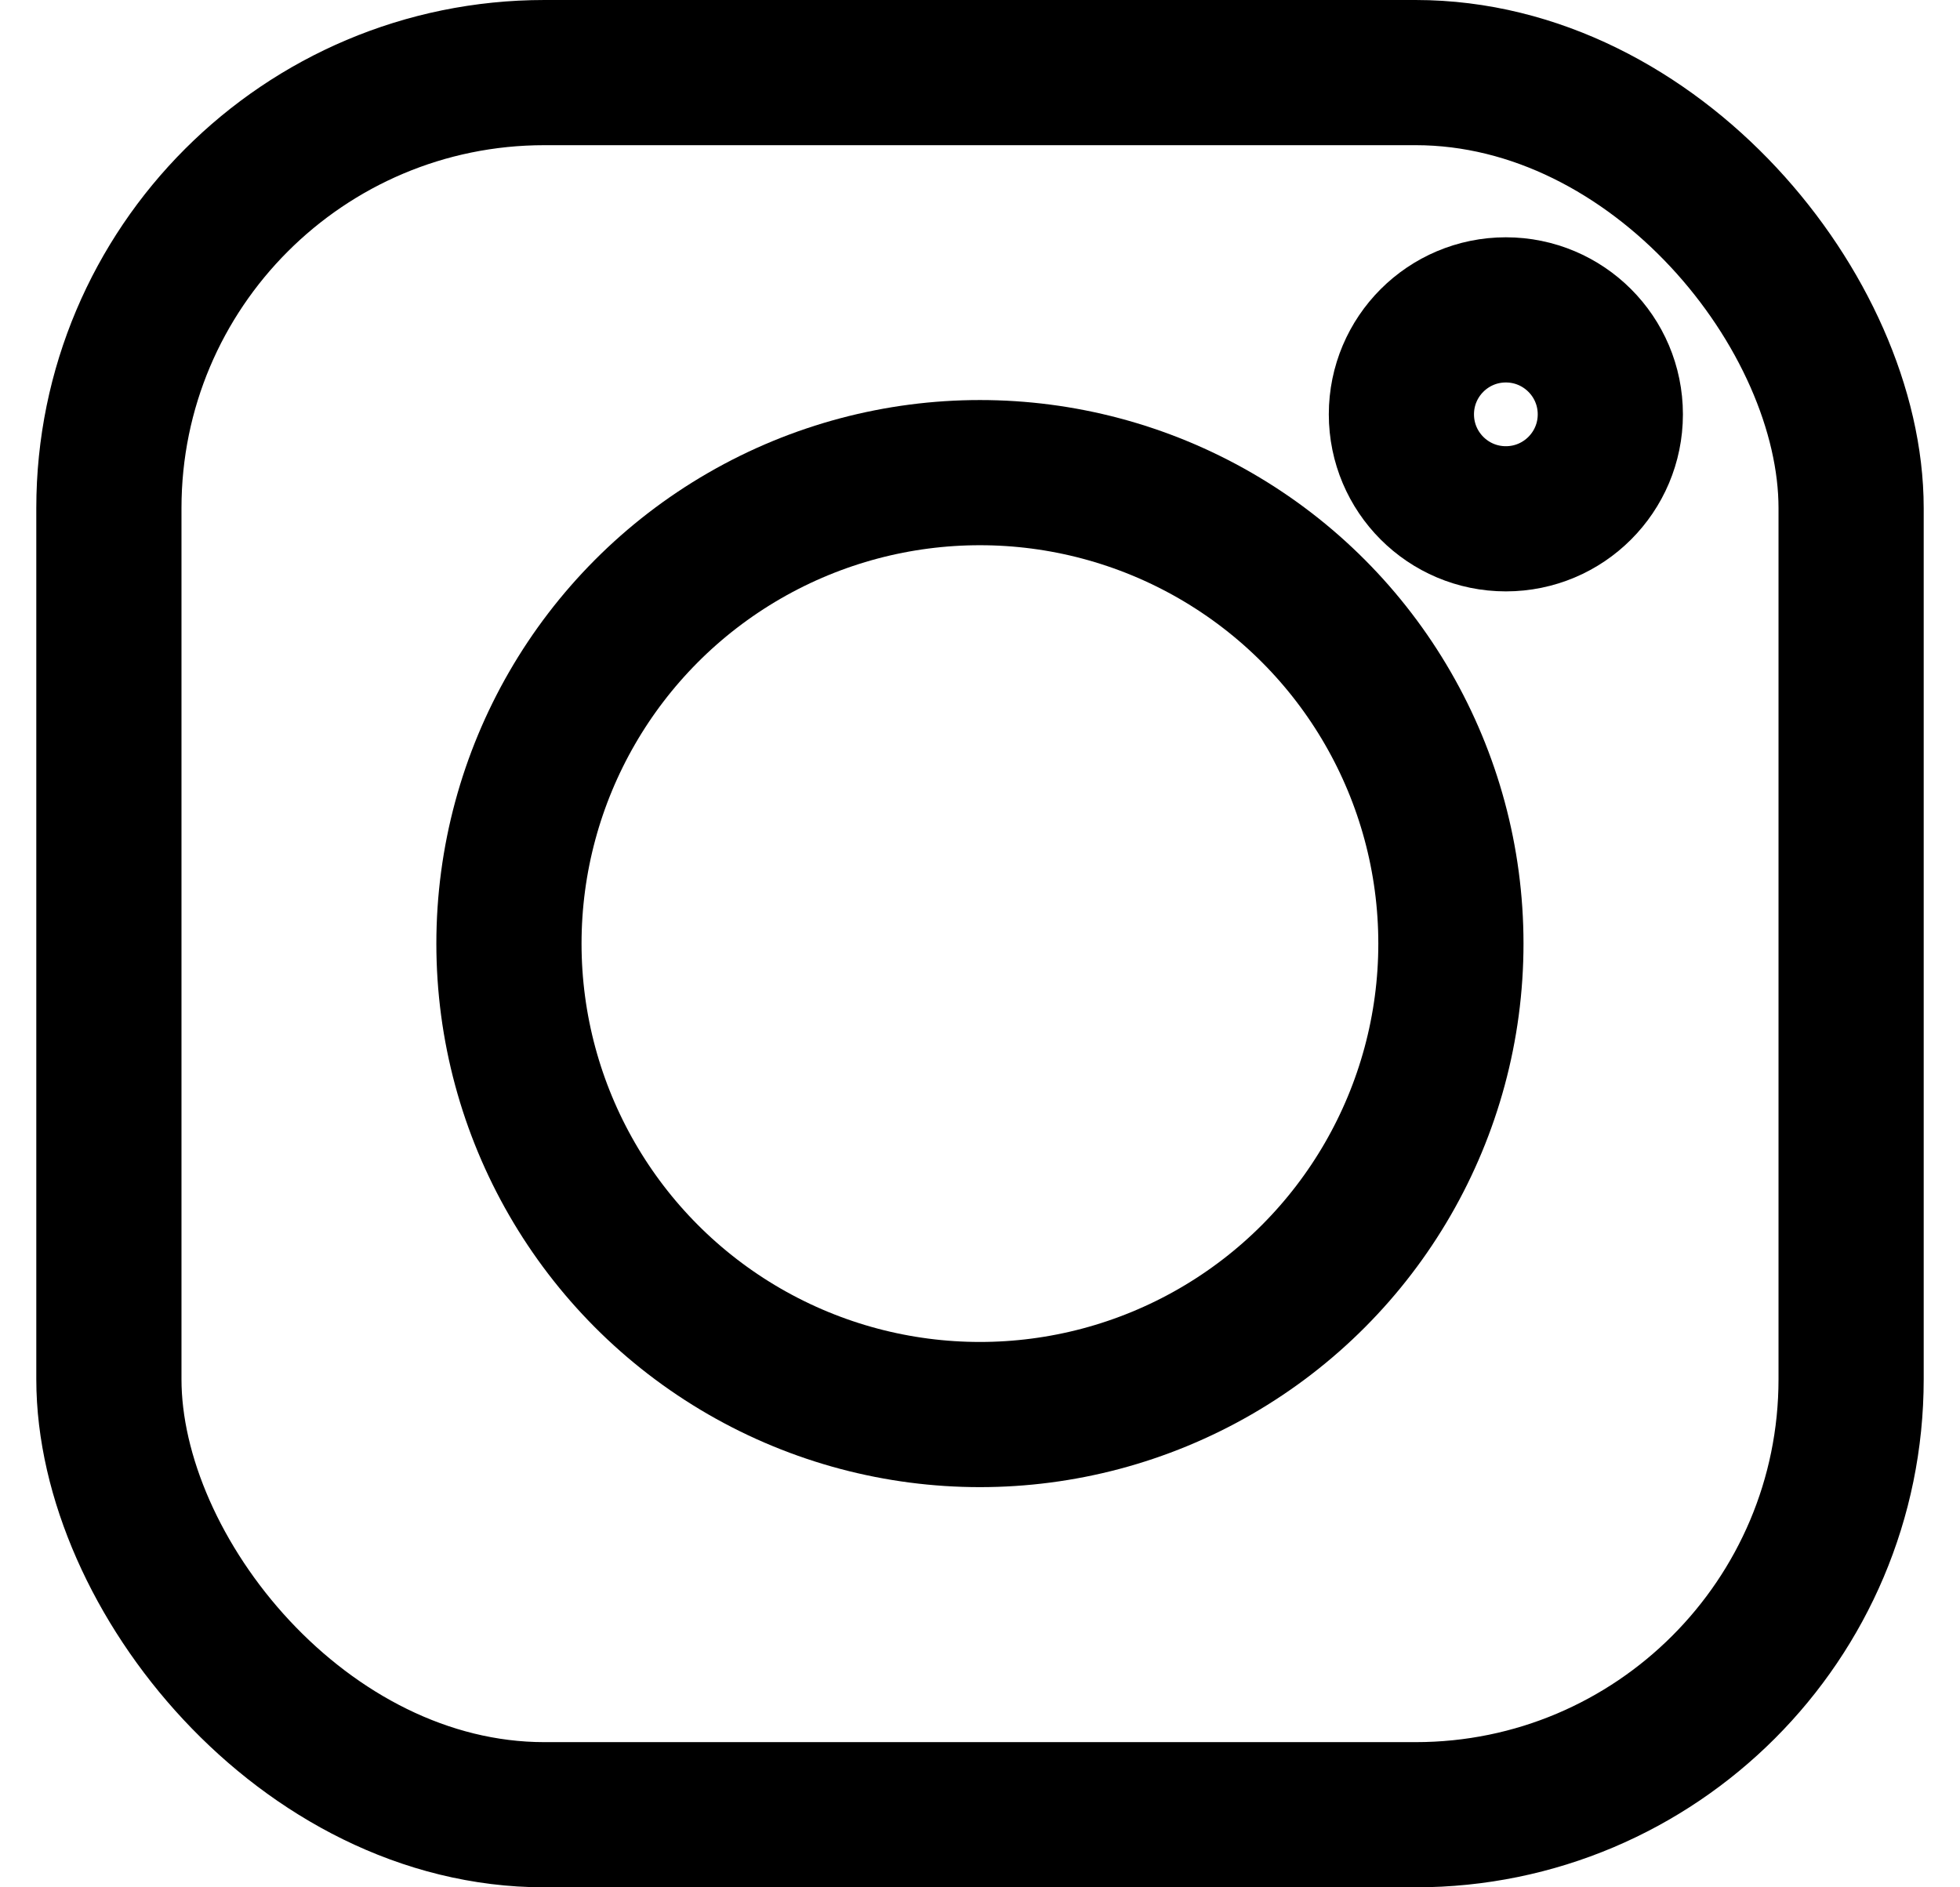 <svg width="27" height="26" viewBox="0 0 27 26" fill="none" xmlns="http://www.w3.org/2000/svg">
<rect x="1.5" y="1" width="24" height="24" rx="6" stroke="black" stroke-width="2"/>
<circle cx="13.499" cy="12.999" r="6.488" stroke="black" stroke-width="2"/>
<circle cx="20.744" cy="5.708" r="1.439" stroke="black" stroke-width="2"/>
</svg>

